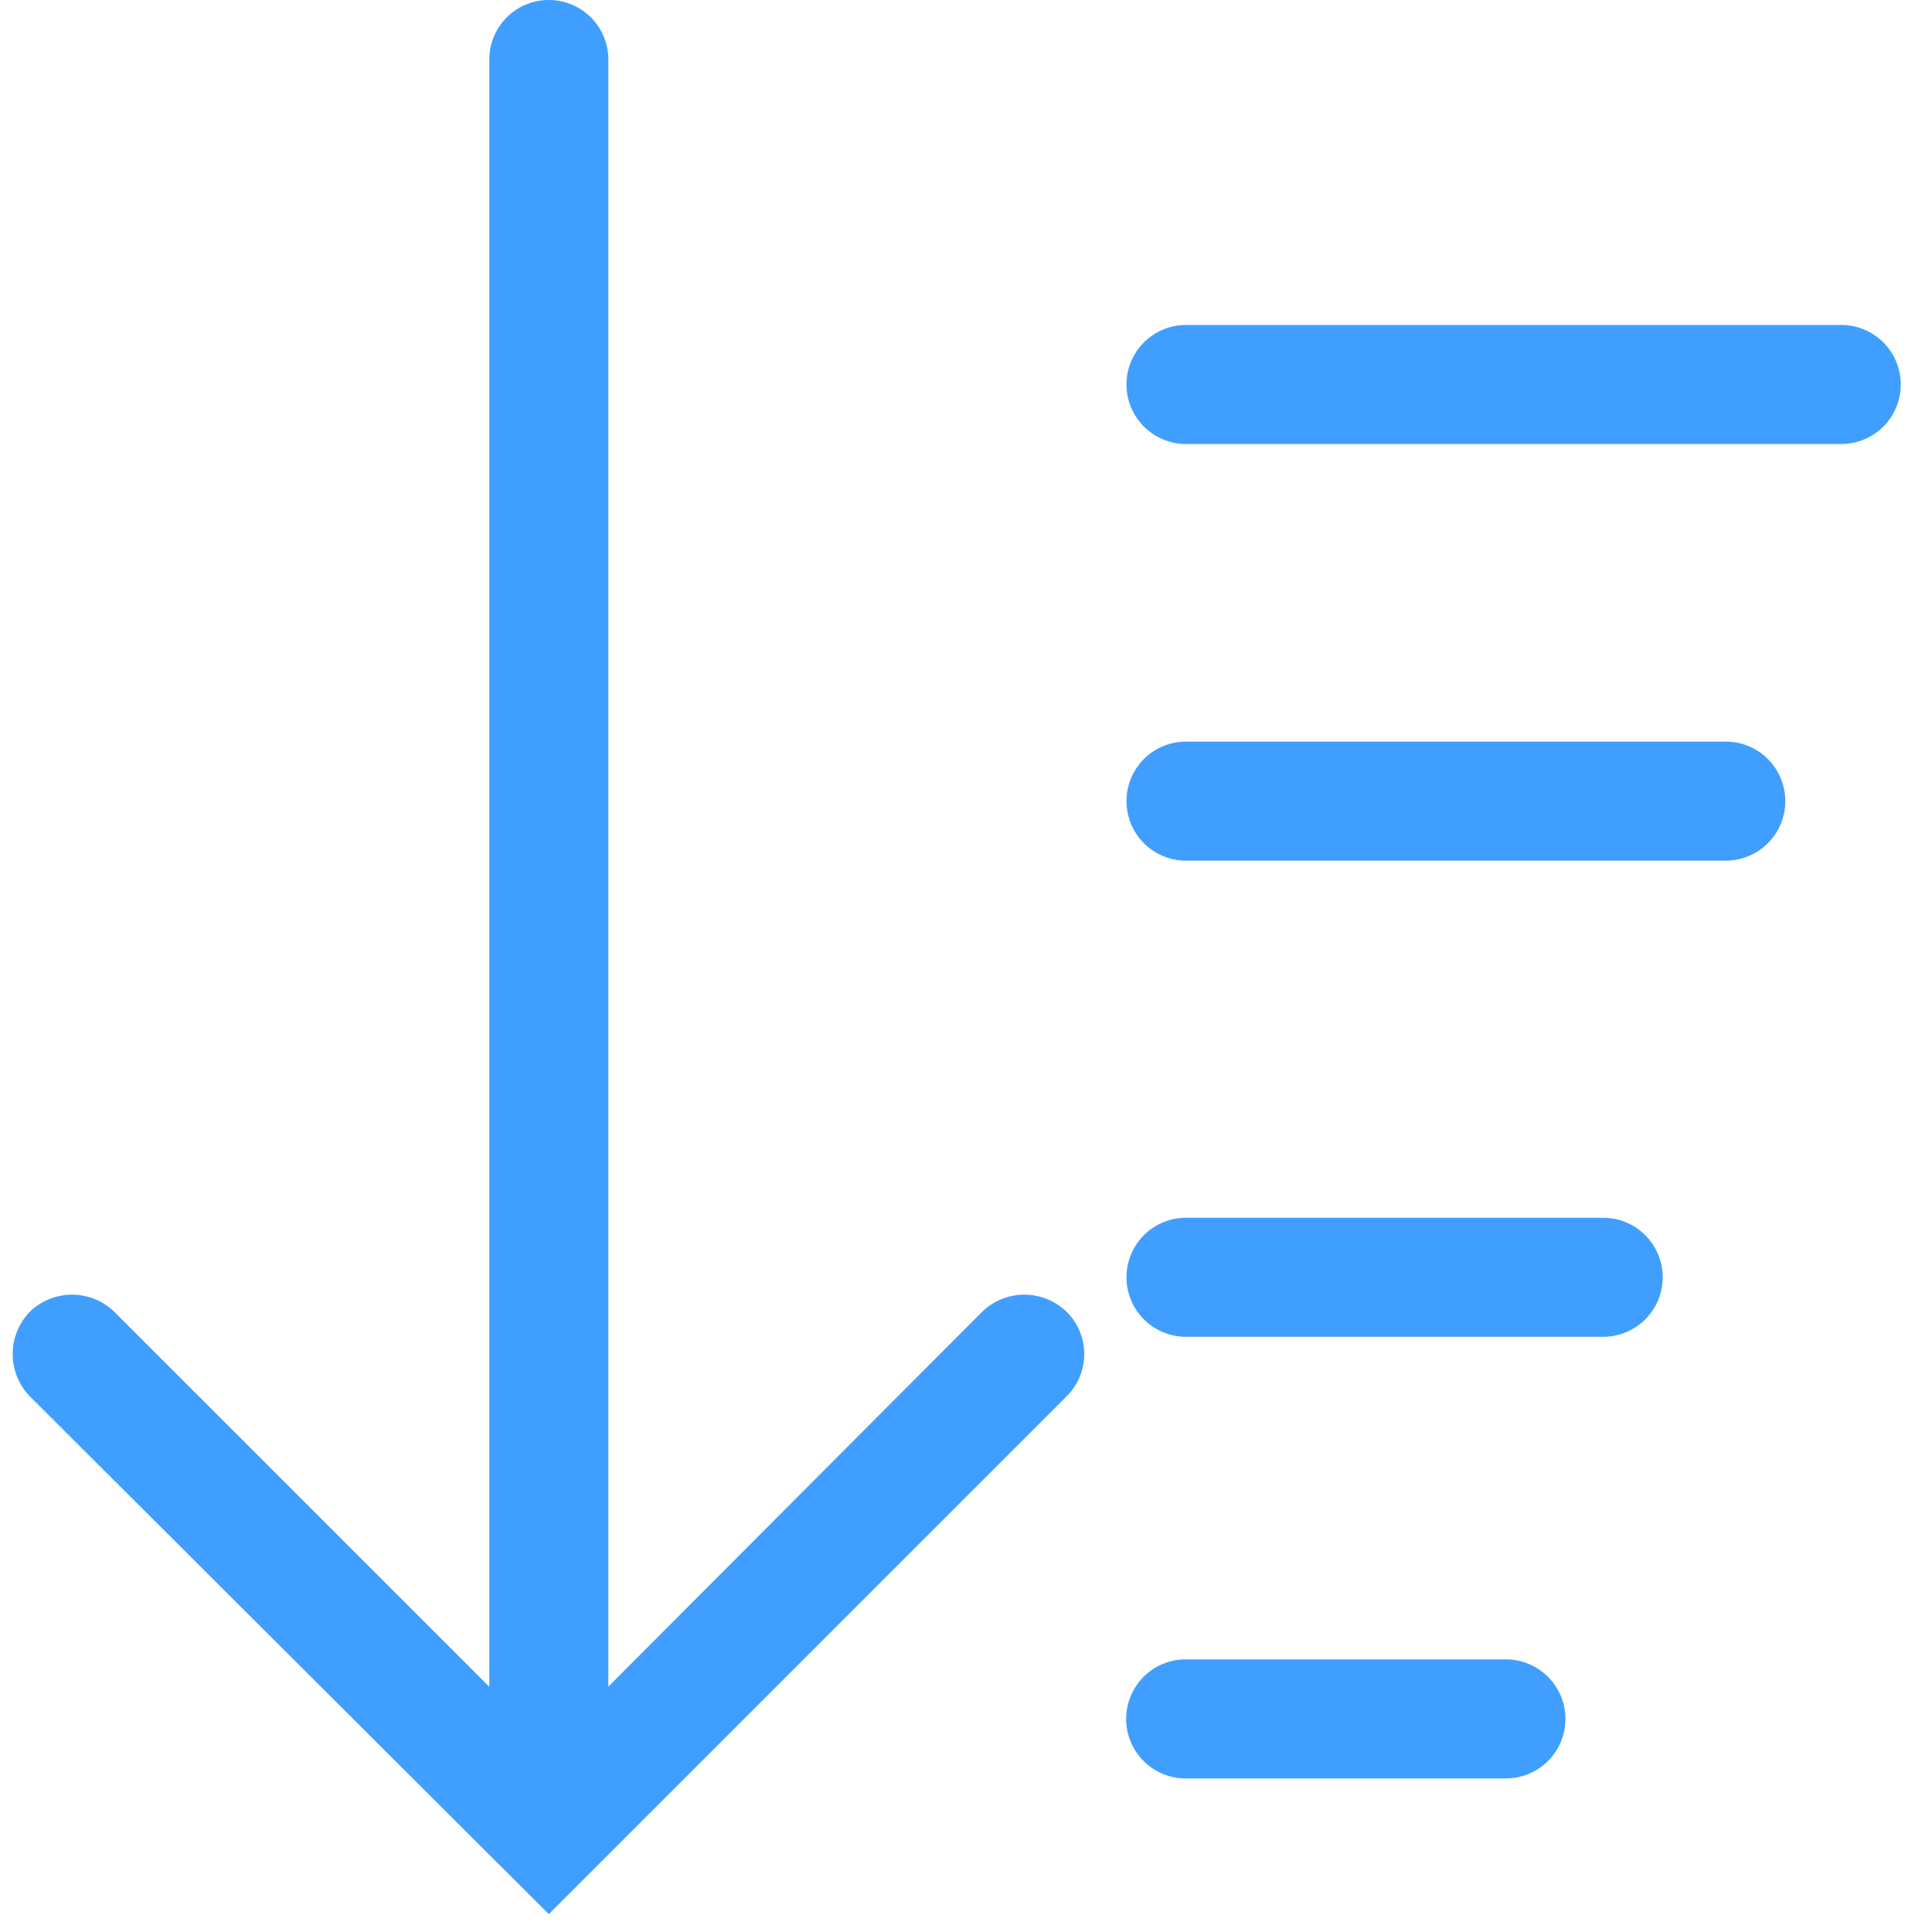 <svg t="1697704449125" class="icon" viewBox="0 0 1024 1024" version="1.1" xmlns="http://www.w3.org/2000/svg" p-id="6844" width="200" height="200"><path d="M290.886 1014.536L15.8 740.081a32.177 32.177 0 0 1 0-44.796 32.177 32.177 0 0 1 44.796 0l230.29 230.29 229.659-230.29a32.177 32.177 0 0 1 44.796 0 31.547 31.547 0 0 1 0 44.796z" fill="#409EFF" p-id="6845"></path><path d="M290.886 969.109a31.547 31.547 0 0 1-31.547-31.547V31.547a31.547 31.547 0 0 1 31.547-31.547 31.547 31.547 0 0 1 31.547 31.547v906.016a32.177 32.177 0 0 1-31.547 31.547zM798.154 942.61H628.434a31.547 31.547 0 0 1-31.547-31.547 31.547 31.547 0 0 1 31.547-31.547h169.72a31.547 31.547 0 0 1 31.547 31.547 31.547 31.547 0 0 1-31.547 31.547zM849.89 708.535H628.434a31.547 31.547 0 0 1 0-63.093h221.457a31.547 31.547 0 0 1 0 63.093zM914.876 456.163H628.434a31.547 31.547 0 0 1 0-63.093h286.442a31.547 31.547 0 0 1 0 63.093zM976.077 235.337H628.434a31.547 31.547 0 0 1 0-63.093h347.643a31.547 31.547 0 0 1 0 63.093z" fill="#409EFF" p-id="6846"></path></svg>

